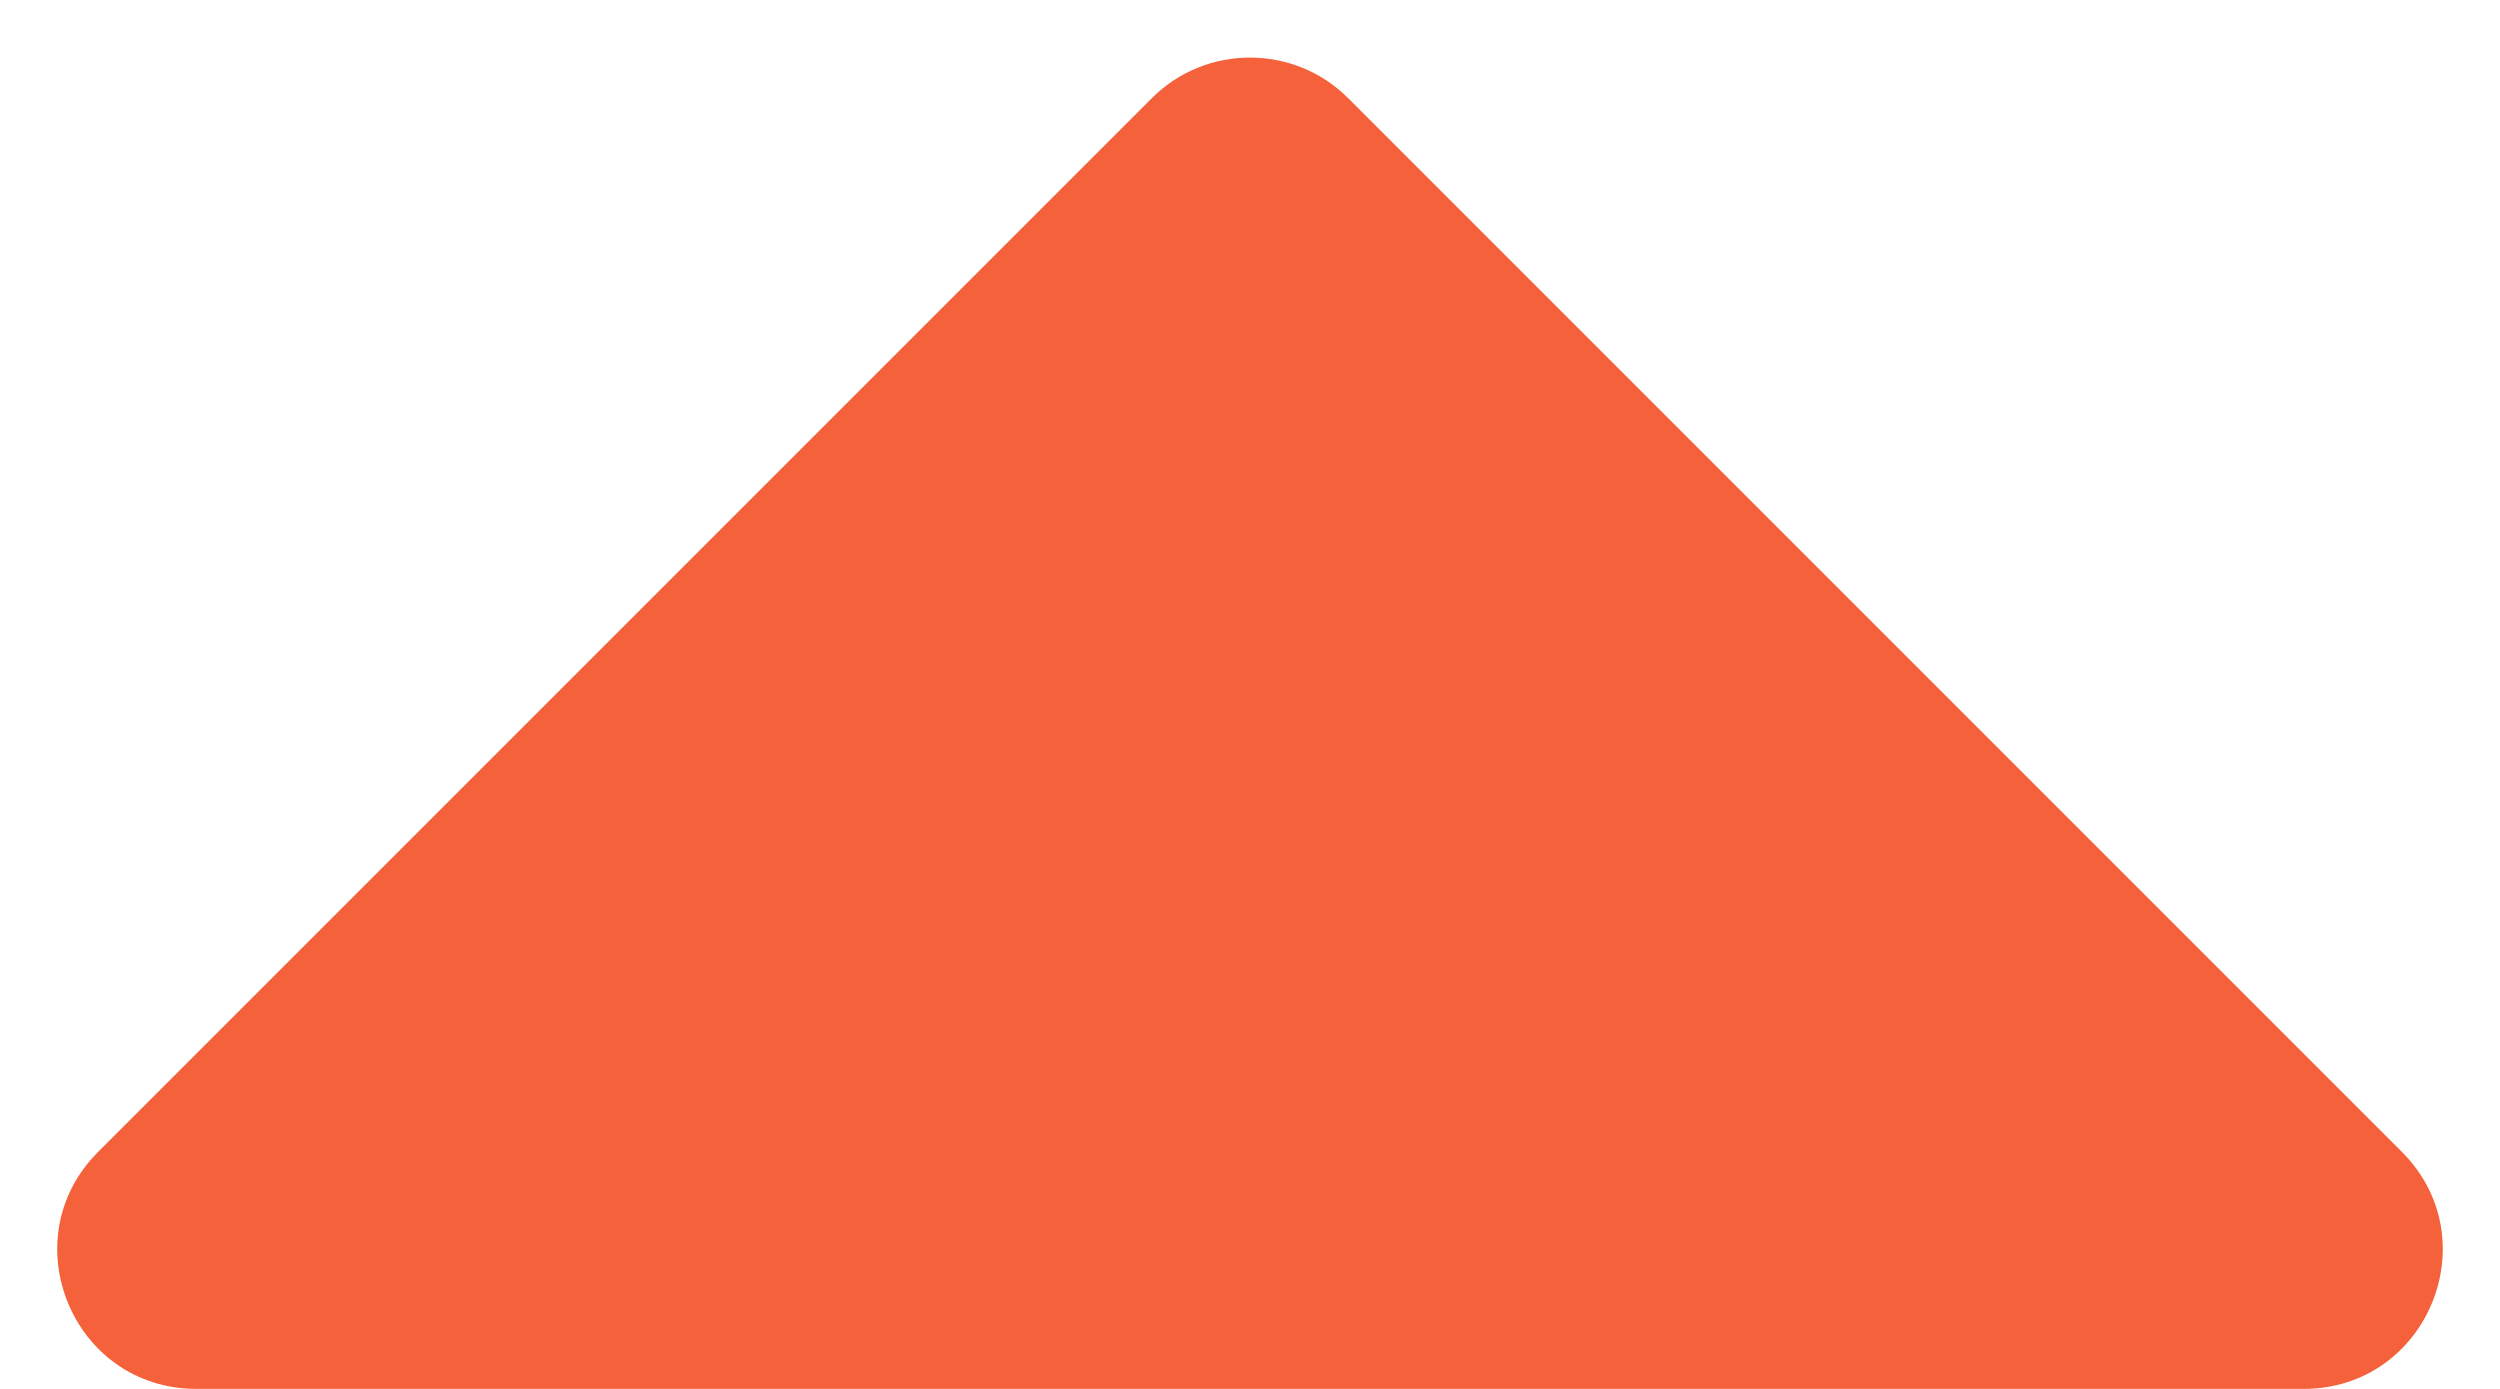 <svg width="18" height="10" viewBox="0 0 18 10" fill="none" xmlns="http://www.w3.org/2000/svg">
<path d="M8.293 0.707C8.683 0.317 9.317 0.317 9.707 0.707L17.293 8.293C17.923 8.923 17.477 10 16.586 10L1.414 10C0.523 10 0.077 8.923 0.707 8.293L8.293 0.707Z" fill="#F4613A"/>
</svg>
